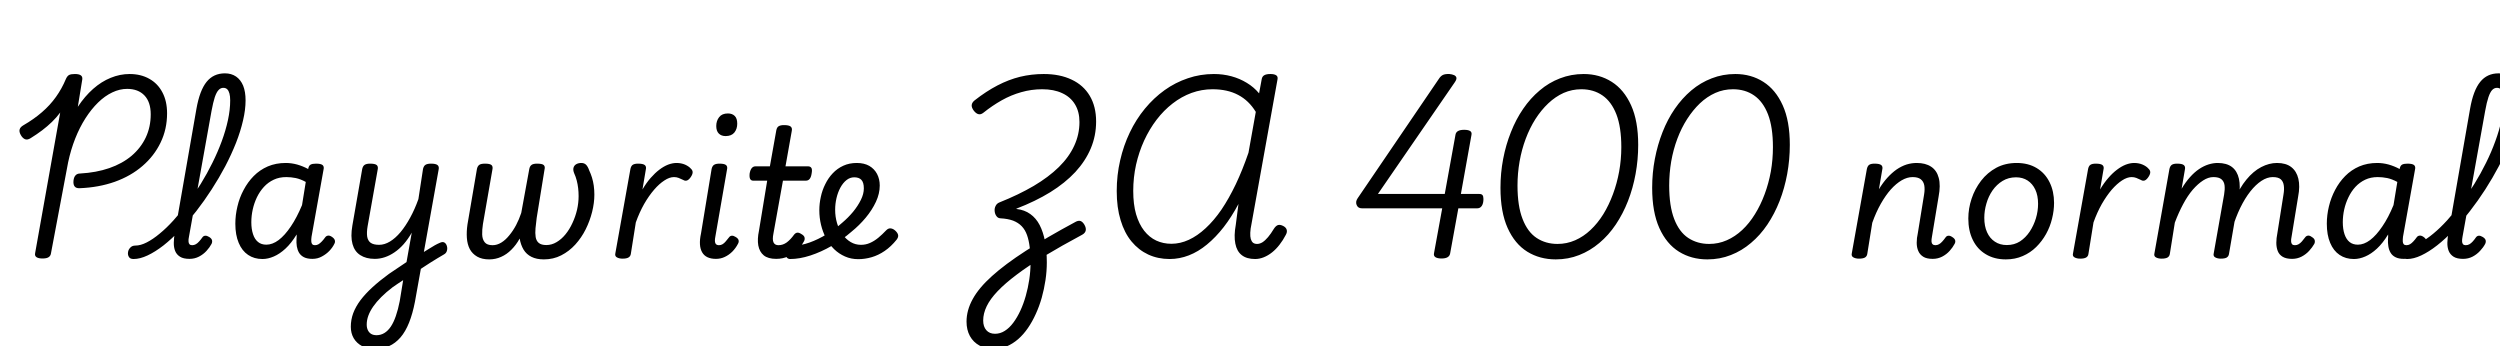 <svg xmlns="http://www.w3.org/2000/svg" xmlns:xlink="http://www.w3.org/1999/xlink" width="334.728" height="46.368"><path fill="black" d="M10.66 25.20L10.66 25.20Q10.20 25.22 10.00 24.97Q9.79 24.72 9.84 24.19L9.84 24.19Q9.89 23.71 10.12 23.47Q10.34 23.23 10.75 23.23L10.75 23.23Q12.89 23.11 14.63 22.51Q16.37 21.91 17.62 20.86Q18.86 19.80 19.52 18.40Q20.18 16.99 20.18 15.31L20.18 15.31Q20.18 13.66 19.34 12.78Q18.50 11.90 17.02 11.90L17.02 11.90Q16.03 11.90 15.04 12.37Q14.04 12.84 13.13 13.73Q12.22 14.62 11.44 15.84Q10.66 17.06 10.07 18.55Q9.48 20.04 9.12 21.74L9.12 21.74L6.82 33.94Q6.77 34.27 6.50 34.44Q6.24 34.61 5.69 34.61L5.69 34.61Q5.16 34.61 4.90 34.44Q4.63 34.27 4.70 33.91L4.70 33.91L8.06 15.07Q7.56 15.74 6.95 16.33Q6.34 16.92 5.64 17.45Q4.94 17.98 4.10 18.50L4.10 18.50Q3.67 18.77 3.35 18.64Q3.02 18.50 2.78 18.07L2.78 18.07Q2.54 17.64 2.63 17.33Q2.71 17.02 3.12 16.78L3.12 16.78Q4.54 15.96 5.62 15.02Q6.70 14.09 7.49 12.98Q8.28 11.88 8.83 10.56L8.83 10.56Q9 10.18 9.25 10.04Q9.50 9.91 10.03 9.91L10.03 9.91Q10.56 9.91 10.81 10.08Q11.06 10.25 11.02 10.61L11.02 10.61L10.42 14.30Q11.35 12.89 12.47 11.90Q13.58 10.92 14.82 10.42Q16.06 9.91 17.35 9.91L17.35 9.91Q18.86 9.91 19.99 10.55Q21.12 11.18 21.74 12.36Q22.37 13.54 22.37 15.17L22.37 15.17Q22.37 17.30 21.50 19.09Q20.64 20.88 19.08 22.22Q17.52 23.57 15.37 24.34Q13.22 25.10 10.66 25.20ZM17.88 34.68L17.88 34.68Q17.42 34.68 17.26 34.40Q17.09 34.13 17.14 33.78Q17.18 33.43 17.44 33.16Q17.69 32.88 18.12 32.88L18.12 32.88Q18.82 32.88 19.64 32.46Q20.47 32.04 21.38 31.28Q22.30 30.53 23.23 29.50Q24.17 28.46 25.10 27.23Q26.04 25.99 26.88 24.62Q27.72 23.26 28.44 21.80Q29.16 20.35 29.69 18.91Q30.22 17.47 30.52 16.08Q30.82 14.69 30.82 13.44L30.82 13.44Q30.82 13.08 31.13 12.90Q31.44 12.72 31.85 12.72Q32.26 12.72 32.57 12.90Q32.88 13.08 32.88 13.44L32.88 13.44Q32.88 14.69 32.54 16.13Q32.21 17.57 31.60 19.13Q30.98 20.69 30.16 22.26Q29.33 23.83 28.34 25.36Q27.36 26.88 26.28 28.27Q25.20 29.66 24.10 30.83Q22.99 31.99 21.89 32.86Q20.78 33.72 19.76 34.20Q18.74 34.68 17.88 34.68ZM25.37 34.66L25.37 34.66Q24.55 34.66 24.10 34.37Q23.64 34.08 23.45 33.60Q23.26 33.12 23.27 32.50Q23.28 31.87 23.40 31.20L23.40 31.20L26.30 14.57Q26.74 12.10 27.66 10.96Q28.58 9.82 30.12 9.82L30.12 9.82Q30.98 9.82 31.61 10.25Q32.23 10.68 32.56 11.48Q32.88 12.29 32.88 13.44L32.88 13.44Q32.88 13.90 32.57 14.11Q32.26 14.33 31.85 14.33Q31.44 14.33 31.13 14.11Q30.82 13.90 30.82 13.44L30.82 13.44Q30.82 12.89 30.72 12.52Q30.62 12.14 30.42 11.95Q30.22 11.76 29.90 11.76L29.90 11.76Q29.54 11.76 29.27 12.05Q28.99 12.34 28.76 13.01Q28.54 13.68 28.32 14.86L28.32 14.86L25.30 31.70Q25.22 32.06 25.24 32.32Q25.25 32.57 25.37 32.70Q25.49 32.83 25.73 32.83L25.73 32.83Q25.99 32.83 26.22 32.70Q26.45 32.57 26.66 32.33Q26.88 32.09 27.10 31.78L27.10 31.78Q27.24 31.58 27.47 31.56Q27.70 31.54 28.01 31.73L28.01 31.73Q28.34 31.94 28.39 32.18Q28.44 32.42 28.32 32.66L28.32 32.66Q28.08 33.12 27.65 33.59Q27.22 34.06 26.64 34.36Q26.06 34.66 25.37 34.66ZM35.14 34.68L35.14 34.68Q34.03 34.68 33.22 34.13Q32.40 33.58 31.96 32.52Q31.51 31.46 31.51 29.95L31.51 29.95Q31.51 28.80 31.79 27.64Q32.06 26.47 32.62 25.43Q33.17 24.38 33.97 23.57Q34.78 22.75 35.86 22.28Q36.94 21.82 38.26 21.82L38.26 21.82Q39.02 21.82 39.79 22.03Q40.56 22.25 41.26 22.63L41.26 22.63L41.28 22.54Q41.35 22.18 41.59 22.04Q41.83 21.91 42.31 21.91L42.31 21.91Q42.96 21.91 43.19 22.10Q43.42 22.30 43.32 22.70L43.32 22.70L41.71 31.70Q41.66 32.06 41.68 32.32Q41.69 32.57 41.81 32.70Q41.93 32.83 42.17 32.83L42.17 32.83Q42.43 32.83 42.65 32.70Q42.86 32.57 43.09 32.33Q43.32 32.09 43.54 31.78L43.54 31.78Q43.68 31.58 43.91 31.55Q44.14 31.51 44.42 31.70L44.42 31.70Q44.76 31.92 44.83 32.17Q44.90 32.42 44.76 32.66L44.76 32.66Q44.54 33.12 44.11 33.58Q43.68 34.03 43.10 34.34Q42.53 34.66 41.83 34.66L41.83 34.66Q41.14 34.66 40.70 34.44Q40.27 34.22 40.04 33.84Q39.82 33.46 39.74 32.98Q39.67 32.50 39.70 31.99L39.70 31.99Q39.72 31.85 39.72 31.70Q39.72 31.56 39.72 31.39L39.72 31.39Q39 32.57 38.22 33.29Q37.44 34.01 36.66 34.34Q35.88 34.68 35.14 34.68ZM33.65 29.76L33.65 29.76Q33.65 30.67 33.88 31.36Q34.10 32.04 34.55 32.40Q34.99 32.76 35.66 32.76L35.66 32.76Q36.48 32.76 37.31 32.14Q38.14 31.51 38.94 30.32Q39.74 29.14 40.44 27.46L40.44 27.46L40.94 24.36Q40.25 23.98 39.60 23.84Q38.95 23.71 38.33 23.71L38.33 23.71Q37.39 23.71 36.65 24.06Q35.90 24.41 35.34 25.02Q34.78 25.63 34.40 26.41Q34.03 27.19 33.84 28.04Q33.65 28.90 33.65 29.76ZM55.63 36.48L55.73 34.39Q56.16 34.10 56.60 33.83Q57.05 33.55 57.46 33.30Q57.86 33.05 58.22 32.84Q58.58 32.64 58.87 32.52L58.87 32.52Q59.26 32.33 59.50 32.47Q59.74 32.62 59.83 32.93Q59.93 33.24 59.84 33.56Q59.76 33.89 59.45 34.06L59.45 34.06Q59.04 34.30 58.57 34.58Q58.10 34.87 57.60 35.18Q57.10 35.50 56.60 35.83Q56.11 36.17 55.63 36.48L55.63 36.48ZM50.16 46.73L50.16 46.73Q49.20 46.73 48.48 46.34Q47.76 45.96 47.36 45.29Q46.97 44.62 46.97 43.75L46.97 43.75Q46.97 42.82 47.29 41.94Q47.62 41.06 48.26 40.20Q48.91 39.34 49.87 38.46Q50.83 37.58 52.08 36.67L52.08 36.67Q52.66 36.29 53.24 35.89Q53.83 35.50 54.43 35.09L54.43 35.09L55.13 31.15Q54.62 32.04 54.04 32.70Q53.45 33.36 52.81 33.79Q52.18 34.22 51.52 34.44Q50.86 34.66 50.18 34.66L50.18 34.66Q49.01 34.66 48.24 34.16Q47.47 33.67 47.20 32.68Q46.92 31.68 47.18 30.19L47.18 30.19L48.50 22.61Q48.60 22.20 48.84 22.06Q49.08 21.91 49.56 21.91L49.56 21.91Q50.21 21.91 50.44 22.10Q50.66 22.30 50.57 22.70L50.57 22.70L49.22 30.29Q49.08 31.10 49.16 31.67Q49.25 32.23 49.63 32.51Q50.02 32.78 50.76 32.78L50.76 32.78Q51.48 32.78 52.21 32.34Q52.94 31.90 53.63 31.08Q54.31 30.26 54.92 29.14Q55.54 28.01 56.02 26.66L56.02 26.66L56.64 22.61Q56.74 22.20 56.98 22.06Q57.22 21.91 57.72 21.91L57.72 21.91Q58.34 21.91 58.58 22.10Q58.82 22.30 58.73 22.70L58.73 22.70L55.56 40.39Q55.25 42 54.77 43.20Q54.29 44.40 53.62 45.18Q52.94 45.96 52.09 46.34Q51.24 46.73 50.16 46.73ZM50.42 44.88L50.42 44.88Q50.98 44.88 51.46 44.59Q51.94 44.30 52.32 43.74Q52.70 43.18 53.00 42.31Q53.30 41.45 53.52 40.32L53.52 40.32L53.98 37.51Q53.64 37.73 53.28 37.97Q52.92 38.21 52.58 38.45L52.58 38.45Q51.70 39.12 51.05 39.77Q50.40 40.42 49.97 41.04Q49.54 41.66 49.32 42.26Q49.10 42.86 49.10 43.46L49.10 43.46Q49.10 43.90 49.26 44.22Q49.42 44.54 49.70 44.71Q49.99 44.88 50.42 44.88ZM65.50 34.73L65.50 34.73Q64.54 34.73 63.89 34.36Q63.24 33.98 62.90 33.35Q62.57 32.71 62.51 31.86Q62.45 31.01 62.59 30.05L62.59 30.05L63.86 22.61Q63.94 22.25 64.16 22.08Q64.39 21.91 64.94 21.91L64.94 21.91Q65.59 21.91 65.81 22.10Q66.02 22.30 65.93 22.70L65.93 22.70L64.66 30Q64.54 30.77 64.56 31.40Q64.58 32.04 64.90 32.44Q65.21 32.83 65.95 32.83L65.95 32.83Q66.55 32.83 67.12 32.48Q67.68 32.14 68.18 31.52Q68.69 30.91 69.10 30.14Q69.50 29.38 69.79 28.51L69.79 28.51L70.87 22.61Q70.94 22.25 71.17 22.08Q71.40 21.91 71.90 21.91L71.90 21.91Q72.60 21.91 72.80 22.10Q73.01 22.30 72.91 22.68L72.91 22.68L71.86 29.16Q71.76 29.90 71.70 30.56Q71.64 31.22 71.72 31.74Q71.81 32.26 72.14 32.53Q72.48 32.81 73.15 32.81L73.15 32.81Q73.87 32.81 74.52 32.42Q75.17 32.04 75.71 31.38Q76.25 30.72 76.64 29.87Q77.04 29.02 77.26 28.09Q77.47 27.17 77.47 26.26L77.47 26.26Q77.47 25.70 77.41 25.19Q77.35 24.67 77.22 24.17Q77.09 23.66 76.87 23.18L76.87 23.18Q76.70 22.75 76.79 22.45Q76.87 22.15 77.16 21.98Q77.45 21.82 77.83 21.82L77.83 21.82Q78.24 21.82 78.48 22.07Q78.72 22.32 78.89 22.82L78.89 22.82Q79.10 23.26 79.26 23.77Q79.42 24.29 79.50 24.86Q79.58 25.44 79.58 26.06L79.58 26.06Q79.58 27.17 79.28 28.37Q78.98 29.57 78.42 30.70Q77.86 31.82 77.03 32.74Q76.20 33.65 75.14 34.19Q74.09 34.73 72.82 34.73L72.82 34.73Q71.83 34.73 71.16 34.39Q70.49 34.06 70.10 33.42Q69.72 32.78 69.58 31.94L69.58 31.94Q69.10 32.81 68.47 33.43Q67.85 34.06 67.10 34.39Q66.36 34.73 65.50 34.73ZM83.35 34.63L83.35 34.63Q82.90 34.63 82.60 34.46Q82.30 34.30 82.39 33.91L82.39 33.91L84.41 22.61Q84.50 22.20 84.73 22.06Q84.96 21.91 85.44 21.91L85.44 21.91Q86.09 21.91 86.33 22.10Q86.57 22.30 86.47 22.70L86.47 22.70L86.02 25.37Q86.54 24.48 87.12 23.82Q87.70 23.16 88.28 22.72Q88.87 22.27 89.46 22.04Q90.05 21.82 90.58 21.82L90.58 21.82Q91.20 21.82 91.72 22.04Q92.23 22.27 92.50 22.58L92.50 22.58Q92.74 22.80 92.74 23.06Q92.74 23.33 92.50 23.69L92.50 23.69Q92.26 24.05 92.00 24.16Q91.75 24.26 91.49 24.10L91.49 24.10Q91.15 23.93 90.86 23.82Q90.58 23.71 90.24 23.71L90.24 23.71Q89.64 23.71 88.96 24.16Q88.27 24.60 87.58 25.40Q86.88 26.21 86.24 27.32Q85.61 28.44 85.13 29.78L85.13 29.78L84.46 34.01Q84.41 34.32 84.14 34.48Q83.88 34.63 83.35 34.63ZM95.86 34.66L95.86 34.66Q94.51 34.66 94.01 33.78Q93.50 32.90 93.86 31.25L93.86 31.25L95.28 22.61Q95.38 22.20 95.62 22.06Q95.86 21.91 96.34 21.91L96.34 21.91Q96.98 21.91 97.21 22.10Q97.44 22.30 97.34 22.70L97.34 22.70L95.78 31.68Q95.66 32.28 95.78 32.56Q95.90 32.83 96.26 32.83L96.26 32.83Q96.53 32.83 96.74 32.70Q96.96 32.57 97.16 32.33Q97.37 32.09 97.61 31.78L97.61 31.78Q97.75 31.58 97.98 31.56Q98.21 31.54 98.50 31.73L98.50 31.73Q98.83 31.92 98.89 32.16Q98.95 32.40 98.81 32.64L98.81 32.64Q98.50 33.24 98.04 33.70Q97.58 34.15 97.04 34.40Q96.50 34.66 95.86 34.66ZM97.15 18.22L97.15 18.22Q96.58 18.22 96.24 17.88Q95.90 17.54 95.90 16.87L95.90 16.87Q95.90 16.18 96.29 15.68Q96.67 15.19 97.46 15.19L97.46 15.19Q98.04 15.19 98.38 15.53Q98.71 15.86 98.71 16.56L98.71 16.56Q98.71 17.26 98.33 17.74Q97.94 18.22 97.15 18.22ZM103.92 34.66L103.92 34.66Q102.84 34.66 102.26 34.19Q101.69 33.72 101.53 32.87Q101.38 32.02 101.62 30.89L101.62 30.89L102.72 24.19L100.85 24.19Q100.56 24.19 100.44 23.96Q100.32 23.74 100.37 23.23L100.37 23.23Q100.46 22.73 100.66 22.50Q100.85 22.27 101.16 22.27L101.16 22.27L103.08 22.27L103.94 17.45Q104.02 17.04 104.26 16.90Q104.50 16.75 104.98 16.75L104.98 16.75Q105.62 16.75 105.86 16.94Q106.10 17.14 106.01 17.54L106.01 17.54L105.17 22.27L108.19 22.27Q108.50 22.27 108.64 22.49Q108.77 22.70 108.67 23.23L108.67 23.23Q108.60 23.71 108.41 23.95Q108.22 24.19 107.90 24.19L107.90 24.19L104.83 24.19L103.56 31.25Q103.39 32.09 103.57 32.46Q103.75 32.83 104.23 32.83L104.23 32.83Q104.83 32.83 105.35 32.45Q105.86 32.06 106.32 31.42L106.32 31.42Q106.51 31.18 106.75 31.15Q106.99 31.13 107.30 31.34L107.30 31.34Q107.66 31.54 107.72 31.79Q107.78 32.04 107.66 32.28L107.66 32.28Q107.33 32.90 106.79 33.44Q106.25 33.98 105.54 34.32Q104.83 34.66 103.92 34.66ZM114.91 34.70L114.91 34.70Q113.95 34.70 113.14 34.34Q112.32 33.98 111.68 33.36Q111.05 32.74 110.60 31.90Q110.16 31.06 109.93 30.11Q109.70 29.16 109.70 28.15L109.70 28.15Q109.70 27.26 109.90 26.36Q110.09 25.46 110.50 24.65Q110.90 23.83 111.50 23.20Q112.10 22.56 112.91 22.19Q113.71 21.82 114.72 21.82L114.72 21.82Q115.70 21.82 116.39 22.21Q117.07 22.61 117.43 23.29Q117.79 23.98 117.79 24.84L117.79 24.84Q117.79 25.92 117.28 27.02Q116.76 28.13 115.91 29.15Q115.06 30.17 114 31.03L114 31.03Q112.78 32.09 111.36 32.92Q109.94 33.74 108.50 34.21Q107.06 34.68 105.79 34.68L105.79 34.68Q105.46 34.68 105.29 34.40Q105.12 34.13 105.17 33.78Q105.22 33.43 105.48 33.16Q105.74 32.88 106.27 32.88L106.27 32.88Q107.26 32.88 108.40 32.47Q109.54 32.06 110.68 31.37Q111.82 30.67 112.78 29.81L112.78 29.81Q113.57 29.14 114.22 28.36Q114.86 27.58 115.26 26.77Q115.66 25.97 115.66 25.22L115.66 25.22Q115.66 24.43 115.33 24.08Q115.01 23.74 114.38 23.74L114.38 23.74Q113.81 23.74 113.34 24.11Q112.87 24.48 112.52 25.12Q112.18 25.75 112.00 26.52Q111.82 27.29 111.82 28.08L111.82 28.08Q111.82 29.02 112.07 29.87Q112.32 30.72 112.80 31.38Q113.28 32.04 113.90 32.41Q114.53 32.78 115.27 32.78L115.27 32.78Q115.92 32.78 116.48 32.53Q117.05 32.28 117.59 31.84Q118.13 31.39 118.63 30.86L118.63 30.86Q118.94 30.53 119.27 30.58Q119.59 30.62 119.88 30.89L119.88 30.89Q120.19 31.18 120.25 31.46Q120.31 31.75 120.05 32.09L120.05 32.09Q119.30 33.02 118.45 33.60Q117.60 34.18 116.70 34.44Q115.80 34.70 114.91 34.70ZM133.06 46.73L133.06 46.73Q131.98 46.73 131.15 46.27Q130.32 45.82 129.86 44.99Q129.41 44.16 129.41 43.06L129.41 43.06Q129.41 41.54 130.24 40.04Q131.06 38.54 132.82 36.96Q134.57 35.38 137.34 33.59Q140.11 31.80 144 29.71L144 29.71Q144.38 29.50 144.67 29.59Q144.96 29.69 145.20 30.10L145.20 30.10Q145.44 30.53 145.37 30.86Q145.30 31.20 144.91 31.42L144.91 31.42Q142.06 32.95 139.87 34.27Q137.69 35.59 136.13 36.77Q134.57 37.94 133.57 38.99Q132.58 40.03 132.11 41.00Q131.64 41.98 131.64 42.91L131.64 42.91Q131.64 43.73 132.06 44.21Q132.48 44.69 133.22 44.69L133.22 44.69Q133.92 44.69 134.53 44.30Q135.14 43.92 135.67 43.21Q136.20 42.50 136.62 41.59Q137.04 40.68 137.34 39.62Q137.64 38.57 137.81 37.43Q137.98 36.29 137.98 35.18L137.98 35.18Q137.98 34.06 137.87 33.12Q137.76 32.18 137.51 31.48Q137.26 30.77 136.80 30.29Q136.34 29.81 135.64 29.54Q134.93 29.28 133.94 29.23L133.94 29.23Q133.61 29.21 133.42 28.94Q133.22 28.68 133.18 28.30Q133.13 27.91 133.30 27.58Q133.46 27.24 133.82 27.10L133.82 27.10Q136.42 26.06 138.41 24.89Q140.40 23.71 141.77 22.37Q143.14 21.02 143.83 19.51Q144.53 18.00 144.53 16.34L144.53 16.34Q144.53 14.95 143.93 13.97Q143.33 12.98 142.21 12.47Q141.10 11.95 139.54 11.95L139.54 11.95Q138.10 11.95 136.74 12.34Q135.38 12.72 134.12 13.43Q132.86 14.14 131.66 15.10L131.66 15.10Q131.33 15.36 131.02 15.29Q130.70 15.22 130.39 14.83L130.39 14.83Q130.08 14.42 130.10 14.08Q130.13 13.73 130.49 13.44L130.49 13.44Q132.05 12.22 133.55 11.44Q135.05 10.66 136.58 10.28Q138.12 9.91 139.75 9.91L139.75 9.91Q141.91 9.91 143.48 10.66Q145.06 11.40 145.91 12.83Q146.76 14.26 146.76 16.27L146.76 16.27Q146.76 18.17 146.05 19.86Q145.34 21.55 143.98 23.03Q142.61 24.50 140.63 25.73Q138.65 26.95 136.08 27.94L136.08 27.94L136.10 27.98Q137.18 28.10 137.95 28.66Q138.72 29.21 139.20 30.13Q139.68 31.06 139.92 32.32Q140.16 33.58 140.16 35.14L140.16 35.14Q140.16 36.31 139.98 37.51Q139.80 38.71 139.48 39.86Q139.15 41.02 138.68 42.04Q138.22 43.06 137.63 43.92Q137.04 44.78 136.32 45.41Q135.60 46.03 134.78 46.38Q133.97 46.73 133.06 46.73ZM156.60 34.68L156.60 34.68Q155.04 34.68 153.74 34.08Q152.45 33.48 151.50 32.33Q150.55 31.18 150.04 29.48Q149.52 27.79 149.52 25.58L149.52 25.58Q149.52 23.45 149.98 21.47Q150.43 19.49 151.27 17.74Q152.11 15.98 153.30 14.54Q154.49 13.10 155.93 12.07Q157.37 11.04 159.04 10.48Q160.70 9.91 162.53 9.91L162.53 9.91Q163.75 9.91 164.87 10.21Q165.98 10.51 166.93 11.09Q167.88 11.66 168.58 12.50L168.58 12.50L168.94 10.56Q169.01 10.22 169.28 10.07Q169.56 9.91 170.09 9.91L170.09 9.91Q170.62 9.91 170.87 10.08Q171.12 10.25 171.05 10.61L171.05 10.61L167.57 29.95Q167.42 30.65 167.40 31.16Q167.38 31.68 167.47 32.00Q167.57 32.33 167.77 32.50Q167.98 32.66 168.31 32.66L168.31 32.66Q168.67 32.66 169.03 32.44Q169.39 32.21 169.78 31.75Q170.16 31.30 170.57 30.62L170.57 30.62Q170.83 30.22 171.12 30.13Q171.41 30.05 171.82 30.26L171.82 30.26Q172.20 30.46 172.28 30.77Q172.37 31.08 172.15 31.46L172.15 31.46Q171.79 32.16 171.32 32.76Q170.86 33.36 170.32 33.79Q169.78 34.22 169.20 34.45Q168.62 34.68 168.05 34.68L168.05 34.68Q166.92 34.68 166.26 34.16Q165.60 33.65 165.40 32.62Q165.19 31.58 165.46 30.10L165.46 30.10L165.82 27.31Q164.90 29.04 163.84 30.41Q162.77 31.78 161.60 32.74Q160.44 33.70 159.18 34.19Q157.92 34.68 156.60 34.68ZM151.73 25.56L151.73 25.56Q151.73 27.36 152.11 28.68Q152.50 30 153.19 30.89Q153.89 31.78 154.81 32.21Q155.74 32.64 156.84 32.64L156.84 32.64Q158.02 32.64 159.17 32.11Q160.32 31.58 161.42 30.56Q162.53 29.54 163.54 28.07Q164.54 26.59 165.46 24.67Q166.37 22.75 167.16 20.45L167.16 20.45L168.14 14.98Q167.21 13.46 165.78 12.71Q164.35 11.95 162.34 11.95L162.34 11.95Q160.90 11.95 159.54 12.44Q158.18 12.94 157.00 13.86Q155.81 14.78 154.85 16.04Q153.89 17.30 153.19 18.82Q152.50 20.33 152.11 22.04Q151.73 23.76 151.73 25.56ZM193.01 34.61L193.01 34.61Q192.48 34.61 192.20 34.44Q191.93 34.27 192 33.91L192 33.91L193.10 27.89L182.33 27.89Q181.82 27.89 181.64 27.44Q181.46 27 181.78 26.54L181.78 26.54L192.65 10.56Q192.89 10.18 193.20 10.03Q193.51 9.89 194.06 9.91L194.06 9.91Q194.42 9.94 194.69 10.06Q194.95 10.18 195 10.40Q195.05 10.63 194.78 11.02L194.78 11.02L184.49 25.97L193.44 25.97L194.88 18.02Q195 17.38 196.03 17.38L196.03 17.38Q196.56 17.38 196.82 17.53Q197.09 17.69 197.02 18.05L197.02 18.05L195.60 25.97L198.07 25.97Q198.36 25.97 198.49 26.12Q198.62 26.28 198.62 26.64L198.62 26.64Q198.62 27.22 198.41 27.55Q198.19 27.89 197.81 27.89L197.81 27.89L195.26 27.89L194.16 33.94Q194.04 34.61 193.01 34.61ZM208.30 34.73L208.30 34.73Q206.16 34.73 204.49 33.70Q202.82 32.66 201.86 30.53Q200.90 28.39 200.90 25.15L200.90 25.15Q200.90 23.16 201.26 21.28Q201.62 19.39 202.30 17.69Q202.97 15.98 203.94 14.57Q204.91 13.15 206.15 12.11Q207.38 11.06 208.87 10.49Q210.36 9.91 212.04 9.91L212.04 9.91Q214.15 9.91 215.80 10.96Q217.44 12.00 218.39 14.10Q219.34 16.20 219.34 19.39L219.34 19.39Q219.34 21.38 218.99 23.29Q218.64 25.20 217.97 26.92Q217.30 28.63 216.34 30.06Q215.38 31.49 214.14 32.53Q212.90 33.58 211.44 34.15Q209.98 34.73 208.30 34.73ZM208.54 32.66L208.54 32.66Q209.78 32.66 210.90 32.17Q212.02 31.68 212.96 30.79Q213.91 29.90 214.67 28.68Q215.42 27.46 215.96 26.00Q216.50 24.55 216.79 22.96Q217.08 21.36 217.08 19.70L217.08 19.70Q217.08 17.02 216.42 15.31Q215.76 13.61 214.56 12.78Q213.36 11.95 211.73 11.95L211.73 11.95Q210.48 11.95 209.36 12.44Q208.25 12.94 207.30 13.84Q206.35 14.74 205.58 15.94Q204.82 17.14 204.28 18.58Q203.74 20.02 203.46 21.61Q203.18 23.21 203.18 24.84L203.18 24.84Q203.18 27.58 203.86 29.32Q204.53 31.06 205.74 31.86Q206.95 32.66 208.54 32.66ZM228.60 34.73L228.60 34.73Q226.46 34.73 224.80 33.70Q223.13 32.66 222.17 30.53Q221.21 28.39 221.21 25.15L221.21 25.15Q221.21 23.16 221.57 21.28Q221.93 19.39 222.60 17.69Q223.27 15.98 224.24 14.57Q225.22 13.15 226.45 12.11Q227.69 11.06 229.18 10.49Q230.66 9.91 232.34 9.91L232.34 9.91Q234.46 9.91 236.10 10.96Q237.74 12.00 238.69 14.10Q239.64 16.20 239.64 19.39L239.64 19.39Q239.64 21.38 239.29 23.29Q238.94 25.20 238.27 26.92Q237.60 28.63 236.64 30.06Q235.68 31.49 234.44 32.53Q233.21 33.58 231.74 34.15Q230.28 34.73 228.60 34.73ZM228.84 32.66L228.84 32.66Q230.09 32.66 231.20 32.17Q232.32 31.68 233.27 30.79Q234.22 29.90 234.97 28.68Q235.73 27.46 236.27 26.00Q236.81 24.55 237.10 22.96Q237.38 21.36 237.38 19.70L237.38 19.70Q237.38 17.02 236.72 15.31Q236.06 13.61 234.86 12.78Q233.66 11.95 232.03 11.95L232.03 11.95Q230.78 11.95 229.67 12.44Q228.55 12.94 227.60 13.84Q226.66 14.74 225.89 15.94Q225.12 17.14 224.58 18.58Q224.04 20.02 223.76 21.61Q223.49 23.21 223.49 24.84L223.49 24.84Q223.49 27.58 224.16 29.32Q224.83 31.06 226.04 31.86Q227.26 32.66 228.84 32.66ZM258.77 34.66L258.77 34.66Q257.95 34.66 257.50 34.37Q257.04 34.08 256.84 33.60Q256.63 33.12 256.63 32.50Q256.63 31.87 256.78 31.22L256.78 31.22L257.62 26.04Q257.74 25.32 257.64 24.80Q257.54 24.29 257.17 24Q256.80 23.71 256.08 23.71L256.08 23.71Q255.36 23.71 254.62 24.14Q253.87 24.58 253.16 25.37Q252.46 26.16 251.82 27.29Q251.18 28.42 250.68 29.83L250.68 29.83L250.01 34.01Q249.96 34.32 249.70 34.48Q249.43 34.63 248.90 34.63L248.90 34.63Q248.45 34.63 248.15 34.46Q247.85 34.30 247.94 33.91L247.94 33.91L249.96 22.61Q250.06 22.20 250.28 22.06Q250.51 21.91 250.99 21.91L250.99 21.91Q251.64 21.91 251.88 22.10Q252.12 22.30 252.02 22.70L252.02 22.70L251.57 25.34Q252.10 24.46 252.70 23.80Q253.30 23.14 253.94 22.69Q254.59 22.25 255.26 22.03Q255.94 21.82 256.63 21.82L256.63 21.82Q257.81 21.82 258.56 22.32Q259.32 22.82 259.58 23.82Q259.85 24.82 259.56 26.33L259.56 26.33L258.67 31.70Q258.60 32.06 258.61 32.32Q258.62 32.57 258.76 32.70Q258.89 32.83 259.13 32.83L259.13 32.83Q259.39 32.83 259.62 32.70Q259.85 32.57 260.06 32.33Q260.28 32.09 260.50 31.78L260.50 31.78Q260.64 31.58 260.87 31.56Q261.10 31.54 261.38 31.73L261.38 31.73Q261.72 31.94 261.78 32.18Q261.84 32.42 261.70 32.66L261.70 32.66Q261.46 33.12 261.04 33.59Q260.62 34.06 260.04 34.36Q259.46 34.66 258.77 34.66ZM268.56 34.73L268.56 34.73Q267.02 34.73 265.88 34.04Q264.74 33.36 264.14 32.12Q263.54 30.89 263.54 29.26L263.54 29.26Q263.54 27.91 263.98 26.60Q264.41 25.30 265.25 24.20Q266.09 23.11 267.29 22.46Q268.49 21.82 270.02 21.82L270.02 21.82Q271.56 21.82 272.69 22.50Q273.82 23.18 274.42 24.40Q275.02 25.61 275.02 27.17L275.02 27.17Q275.02 28.20 274.75 29.28Q274.49 30.36 273.95 31.33Q273.41 32.30 272.63 33.07Q271.85 33.84 270.83 34.28Q269.81 34.73 268.56 34.73ZM268.70 32.81L268.70 32.81Q269.69 32.81 270.46 32.32Q271.22 31.82 271.76 31.01Q272.30 30.19 272.59 29.23Q272.88 28.27 272.88 27.29L272.88 27.29Q272.88 26.18 272.51 25.39Q272.14 24.60 271.48 24.17Q270.82 23.74 269.93 23.74L269.93 23.74Q268.92 23.74 268.13 24.22Q267.34 24.70 266.78 25.50Q266.23 26.30 265.96 27.26Q265.68 28.22 265.68 29.16L265.68 29.16Q265.68 30.29 266.05 31.10Q266.42 31.92 267.10 32.36Q267.77 32.81 268.70 32.81ZM278.52 34.63L278.52 34.63Q278.06 34.63 277.76 34.46Q277.46 34.30 277.56 33.91L277.56 33.91L279.58 22.61Q279.67 22.20 279.90 22.06Q280.13 21.91 280.61 21.91L280.61 21.91Q281.26 21.91 281.50 22.10Q281.74 22.30 281.64 22.70L281.64 22.70L281.18 25.37Q281.71 24.48 282.29 23.82Q282.86 23.16 283.45 22.72Q284.04 22.27 284.63 22.04Q285.22 21.82 285.74 21.82L285.74 21.82Q286.37 21.82 286.88 22.04Q287.40 22.27 287.66 22.58L287.66 22.58Q287.90 22.80 287.90 23.06Q287.90 23.33 287.66 23.69L287.66 23.69Q287.42 24.05 287.17 24.16Q286.92 24.26 286.66 24.10L286.66 24.10Q286.32 23.93 286.03 23.82Q285.74 23.71 285.41 23.71L285.41 23.71Q284.81 23.71 284.12 24.16Q283.44 24.60 282.74 25.40Q282.05 26.21 281.41 27.32Q280.78 28.44 280.30 29.78L280.30 29.78L279.62 34.01Q279.58 34.32 279.31 34.48Q279.05 34.63 278.52 34.63ZM306.89 34.66L306.89 34.66Q306.10 34.66 305.63 34.38Q305.16 34.10 304.97 33.61Q304.78 33.12 304.78 32.51Q304.78 31.90 304.92 31.22L304.92 31.22L305.74 26.04Q305.86 25.34 305.78 24.83Q305.71 24.31 305.38 24.01Q305.04 23.71 304.30 23.71L304.30 23.71Q303.55 23.71 302.78 24.22Q302.02 24.72 301.30 25.63Q300.58 26.54 299.95 27.83Q299.33 29.11 298.87 30.65L298.87 30.65L298.06 30.65Q298.44 28.46 299.15 26.81Q299.86 25.15 300.78 24.04Q301.70 22.92 302.76 22.37Q303.82 21.82 304.87 21.82L304.87 21.82Q306.07 21.82 306.78 22.37Q307.49 22.92 307.73 23.93Q307.97 24.94 307.70 26.33L307.70 26.33L306.82 31.70Q306.74 32.06 306.76 32.32Q306.77 32.57 306.89 32.70Q307.01 32.83 307.27 32.83L307.27 32.83Q307.54 32.83 307.76 32.70Q307.99 32.57 308.20 32.33Q308.40 32.09 308.64 31.78L308.64 31.78Q308.78 31.58 309.01 31.55Q309.24 31.51 309.53 31.73L309.53 31.73Q309.86 31.92 309.92 32.17Q309.98 32.42 309.86 32.66L309.86 32.66Q309.60 33.12 309.17 33.59Q308.74 34.06 308.16 34.36Q307.58 34.66 306.89 34.66ZM289.42 34.63L289.42 34.63Q288.96 34.63 288.66 34.46Q288.36 34.30 288.46 33.91L288.46 33.91L290.47 22.61Q290.57 22.20 290.80 22.06Q291.02 21.91 291.50 21.91L291.50 21.91Q292.15 21.91 292.39 22.10Q292.63 22.30 292.54 22.70L292.54 22.70L292.10 25.27Q292.63 24.38 293.22 23.72Q293.81 23.06 294.43 22.64Q295.06 22.22 295.69 22.02Q296.33 21.82 296.93 21.82L296.93 21.82Q298.13 21.82 298.84 22.36Q299.54 22.90 299.77 23.92Q300 24.94 299.76 26.33L299.76 26.33L298.44 34.01Q298.39 34.32 298.14 34.48Q297.89 34.63 297.34 34.63L297.34 34.63Q296.90 34.63 296.60 34.46Q296.30 34.30 296.40 33.91L296.40 33.91L297.79 26.04Q297.91 25.34 297.85 24.83Q297.79 24.31 297.44 24.01Q297.10 23.71 296.35 23.71L296.35 23.71Q295.68 23.71 294.98 24.16Q294.29 24.60 293.59 25.40Q292.90 26.21 292.30 27.34Q291.70 28.46 291.19 29.81L291.19 29.81L290.52 34.01Q290.47 34.32 290.21 34.48Q289.94 34.63 289.42 34.63ZM315.17 34.68L315.17 34.68Q314.06 34.68 313.25 34.13Q312.43 33.58 311.99 32.52Q311.54 31.46 311.54 29.95L311.54 29.95Q311.54 28.80 311.82 27.64Q312.10 26.47 312.65 25.43Q313.20 24.38 314.00 23.57Q314.81 22.75 315.89 22.28Q316.97 21.82 318.29 21.82L318.29 21.82Q319.06 21.82 319.82 22.03Q320.59 22.25 321.29 22.63L321.29 22.63L321.31 22.54Q321.38 22.18 321.62 22.04Q321.86 21.91 322.34 21.91L322.34 21.91Q322.99 21.91 323.22 22.10Q323.45 22.30 323.35 22.70L323.35 22.70L321.74 31.70Q321.70 32.06 321.71 32.32Q321.72 32.57 321.84 32.70Q321.96 32.83 322.20 32.83L322.20 32.83Q322.46 32.83 322.68 32.70Q322.90 32.57 323.12 32.33Q323.35 32.09 323.57 31.78L323.57 31.78Q323.71 31.58 323.94 31.55Q324.17 31.51 324.46 31.70L324.46 31.70Q324.79 31.92 324.86 32.17Q324.94 32.42 324.79 32.66L324.79 32.66Q324.58 33.12 324.14 33.58Q323.71 34.03 323.14 34.34Q322.56 34.66 321.86 34.66L321.86 34.66Q321.17 34.66 320.74 34.44Q320.30 34.22 320.08 33.84Q319.85 33.46 319.78 32.98Q319.70 32.50 319.73 31.99L319.73 31.99Q319.75 31.85 319.75 31.70Q319.75 31.56 319.75 31.39L319.75 31.39Q319.03 32.57 318.25 33.29Q317.47 34.01 316.69 34.34Q315.91 34.68 315.17 34.68ZM313.68 29.76L313.68 29.76Q313.68 30.67 313.91 31.36Q314.14 32.04 314.58 32.40Q315.02 32.76 315.70 32.76L315.70 32.76Q316.51 32.76 317.34 32.14Q318.17 31.51 318.97 30.32Q319.78 29.14 320.47 27.46L320.47 27.46L320.98 24.36Q320.28 23.98 319.63 23.84Q318.98 23.71 318.36 23.71L318.36 23.71Q317.42 23.71 316.68 24.06Q315.94 24.41 315.37 25.02Q314.81 25.63 314.44 26.41Q314.06 27.19 313.87 28.04Q313.68 28.90 313.68 29.76ZM322.30 34.68L322.30 34.68Q321.84 34.68 321.67 34.40Q321.50 34.13 321.55 33.78Q321.60 33.43 321.85 33.16Q322.10 32.88 322.54 32.88L322.54 32.88Q323.23 32.88 324.06 32.46Q324.89 32.04 325.80 31.28Q326.71 30.53 327.65 29.50Q328.58 28.46 329.52 27.23Q330.46 25.99 331.30 24.62Q332.14 23.26 332.86 21.80Q333.58 20.35 334.10 18.91Q334.63 17.47 334.93 16.08Q335.23 14.69 335.23 13.44L335.23 13.44Q335.23 13.08 335.54 12.90Q335.86 12.72 336.26 12.72Q336.67 12.72 336.98 12.90Q337.30 13.08 337.30 13.44L337.30 13.44Q337.30 14.69 336.96 16.13Q336.62 17.57 336.01 19.13Q335.40 20.69 334.57 22.26Q333.74 23.83 332.76 25.36Q331.78 26.88 330.70 28.27Q329.62 29.66 328.51 30.83Q327.41 31.99 326.30 32.86Q325.20 33.72 324.18 34.20Q323.16 34.68 322.30 34.68ZM329.78 34.66L329.78 34.66Q328.97 34.66 328.51 34.37Q328.06 34.08 327.86 33.60Q327.67 33.12 327.68 32.50Q327.70 31.87 327.82 31.20L327.82 31.20L330.72 14.57Q331.15 12.10 332.08 10.96Q333.00 9.82 334.54 9.82L334.54 9.82Q335.40 9.82 336.02 10.25Q336.65 10.68 336.97 11.48Q337.30 12.29 337.30 13.44L337.30 13.44Q337.30 13.90 336.98 14.11Q336.67 14.33 336.26 14.33Q335.86 14.33 335.54 14.11Q335.23 13.90 335.23 13.44L335.23 13.44Q335.23 12.89 335.14 12.52Q335.04 12.14 334.84 11.95Q334.63 11.76 334.32 11.76L334.32 11.76Q333.96 11.76 333.68 12.05Q333.41 12.34 333.18 13.01Q332.95 13.68 332.74 14.86L332.74 14.86L329.71 31.70Q329.64 32.06 329.65 32.32Q329.66 32.57 329.78 32.70Q329.90 32.83 330.14 32.83L330.14 32.83Q330.41 32.83 330.64 32.70Q330.86 32.57 331.08 32.33Q331.30 32.09 331.51 31.78L331.51 31.78Q331.66 31.58 331.88 31.56Q332.11 31.54 332.42 31.73L332.42 31.73Q332.76 31.94 332.81 32.18Q332.86 32.42 332.74 32.66L332.74 32.66Q332.50 33.12 332.06 33.59Q331.63 34.06 331.06 34.36Q330.48 34.66 329.78 34.66Z"/></svg>